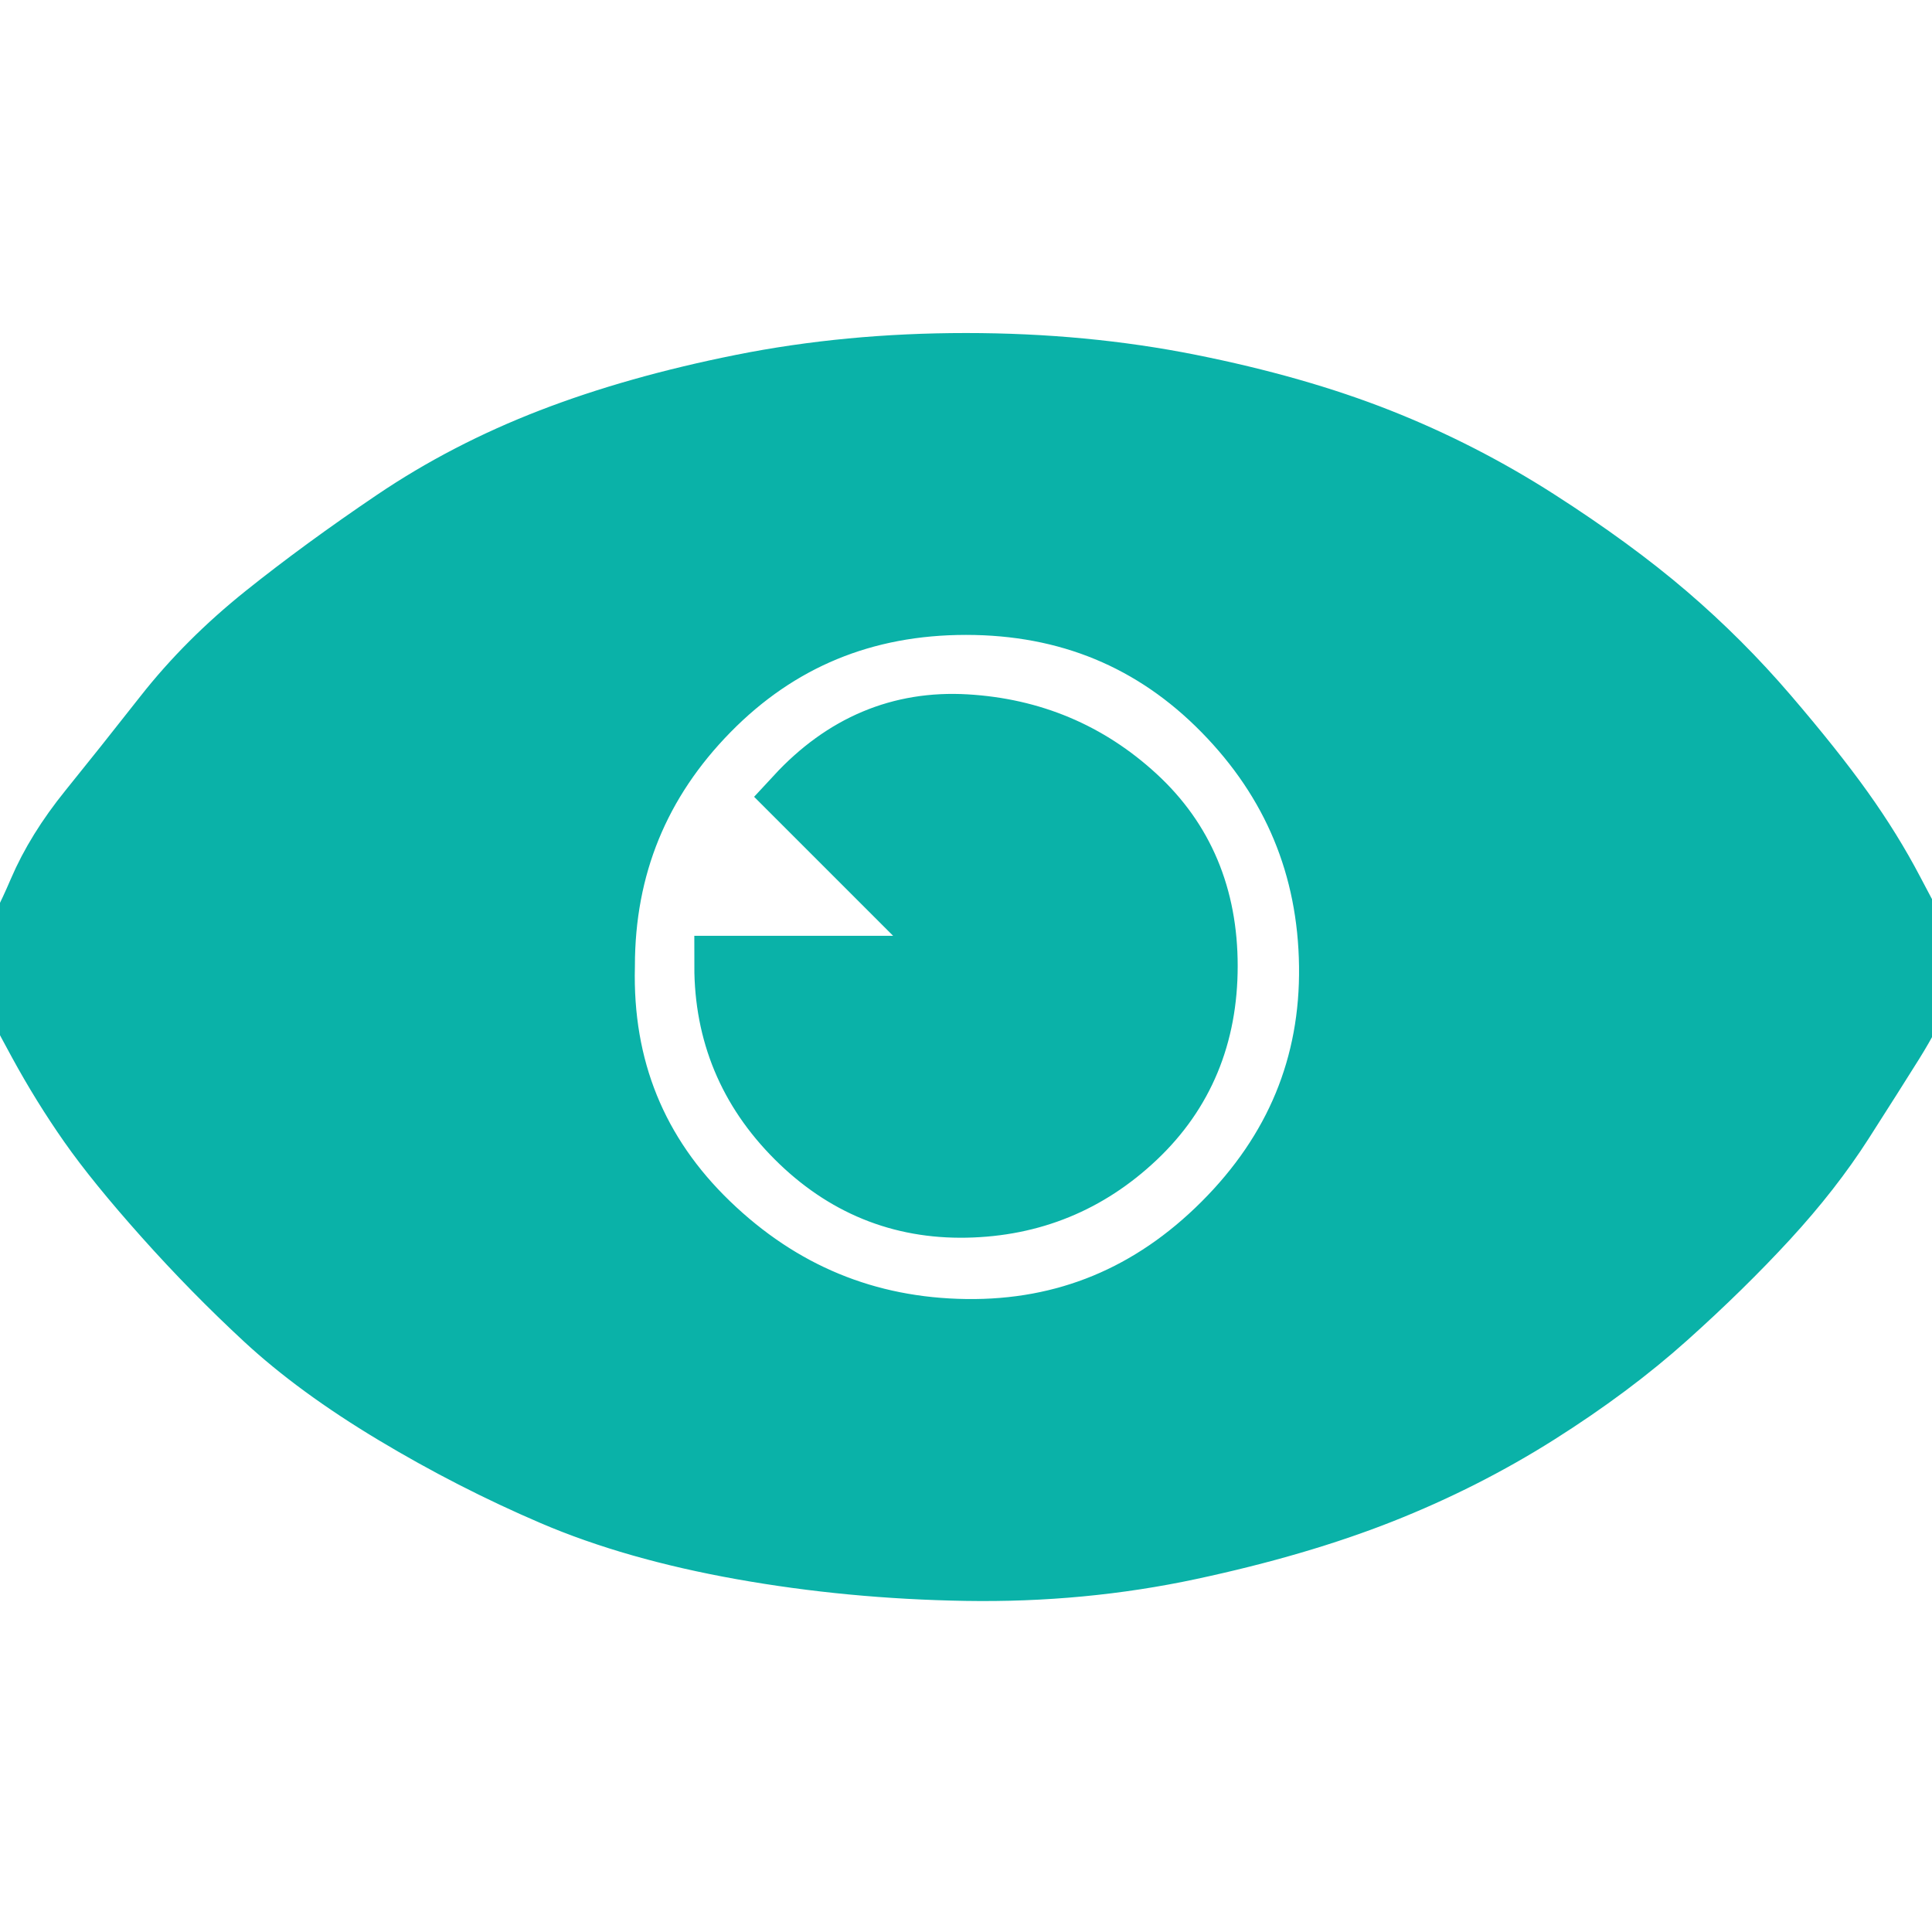 <!DOCTYPE svg PUBLIC "-//W3C//DTD SVG 1.1//EN" "http://www.w3.org/Graphics/SVG/1.1/DTD/svg11.dtd">
<!-- Uploaded to: SVG Repo, www.svgrepo.com, Transformed by: SVG Repo Mixer Tools -->
<svg fill="#0AB2A8" width="800px" height="800px" viewBox="0 0 32 32" version="1.1" xmlns="http://www.w3.org/2000/svg" stroke="#0AB2A8">
<g id="SVGRepo_bgCarrier" stroke-width="0"/>
<g id="SVGRepo_tracerCarrier" stroke-linecap="round" stroke-linejoin="round"/>
<g id="SVGRepo_iconCarrier"> <title>eye</title> <path d="M0 16q0.064 0.128 0.16 0.352t0.48 0.928 0.832 1.344 1.248 1.536 1.664 1.696 2.144 1.568 2.624 1.344 3.136 0.896 3.712 0.352 3.712-0.352 3.168-0.928 2.592-1.312 2.144-1.6 1.664-1.632 1.248-1.6 0.832-1.312 0.48-0.928l0.16-0.352q-0.032-0.128-0.16-0.352t-0.48-0.896-0.832-1.344-1.248-1.568-1.664-1.664-2.144-1.568-2.624-1.344-3.136-0.896-3.712-0.352-3.712 0.352-3.168 0.896-2.592 1.344-2.144 1.568-1.664 1.664-1.248 1.568-0.832 1.344-0.48 0.928zM10.016 16q0-2.464 1.728-4.224t4.256-1.76 4.256 1.76 1.76 4.224-1.76 4.256-4.256 1.76-4.256-1.76-1.728-4.256zM12 16q0 1.664 1.184 2.848t2.816 1.152 2.816-1.152 1.184-2.848-1.184-2.816-2.816-1.184-2.816 1.184l2.816 2.816h-4z"/> </g>
</svg>